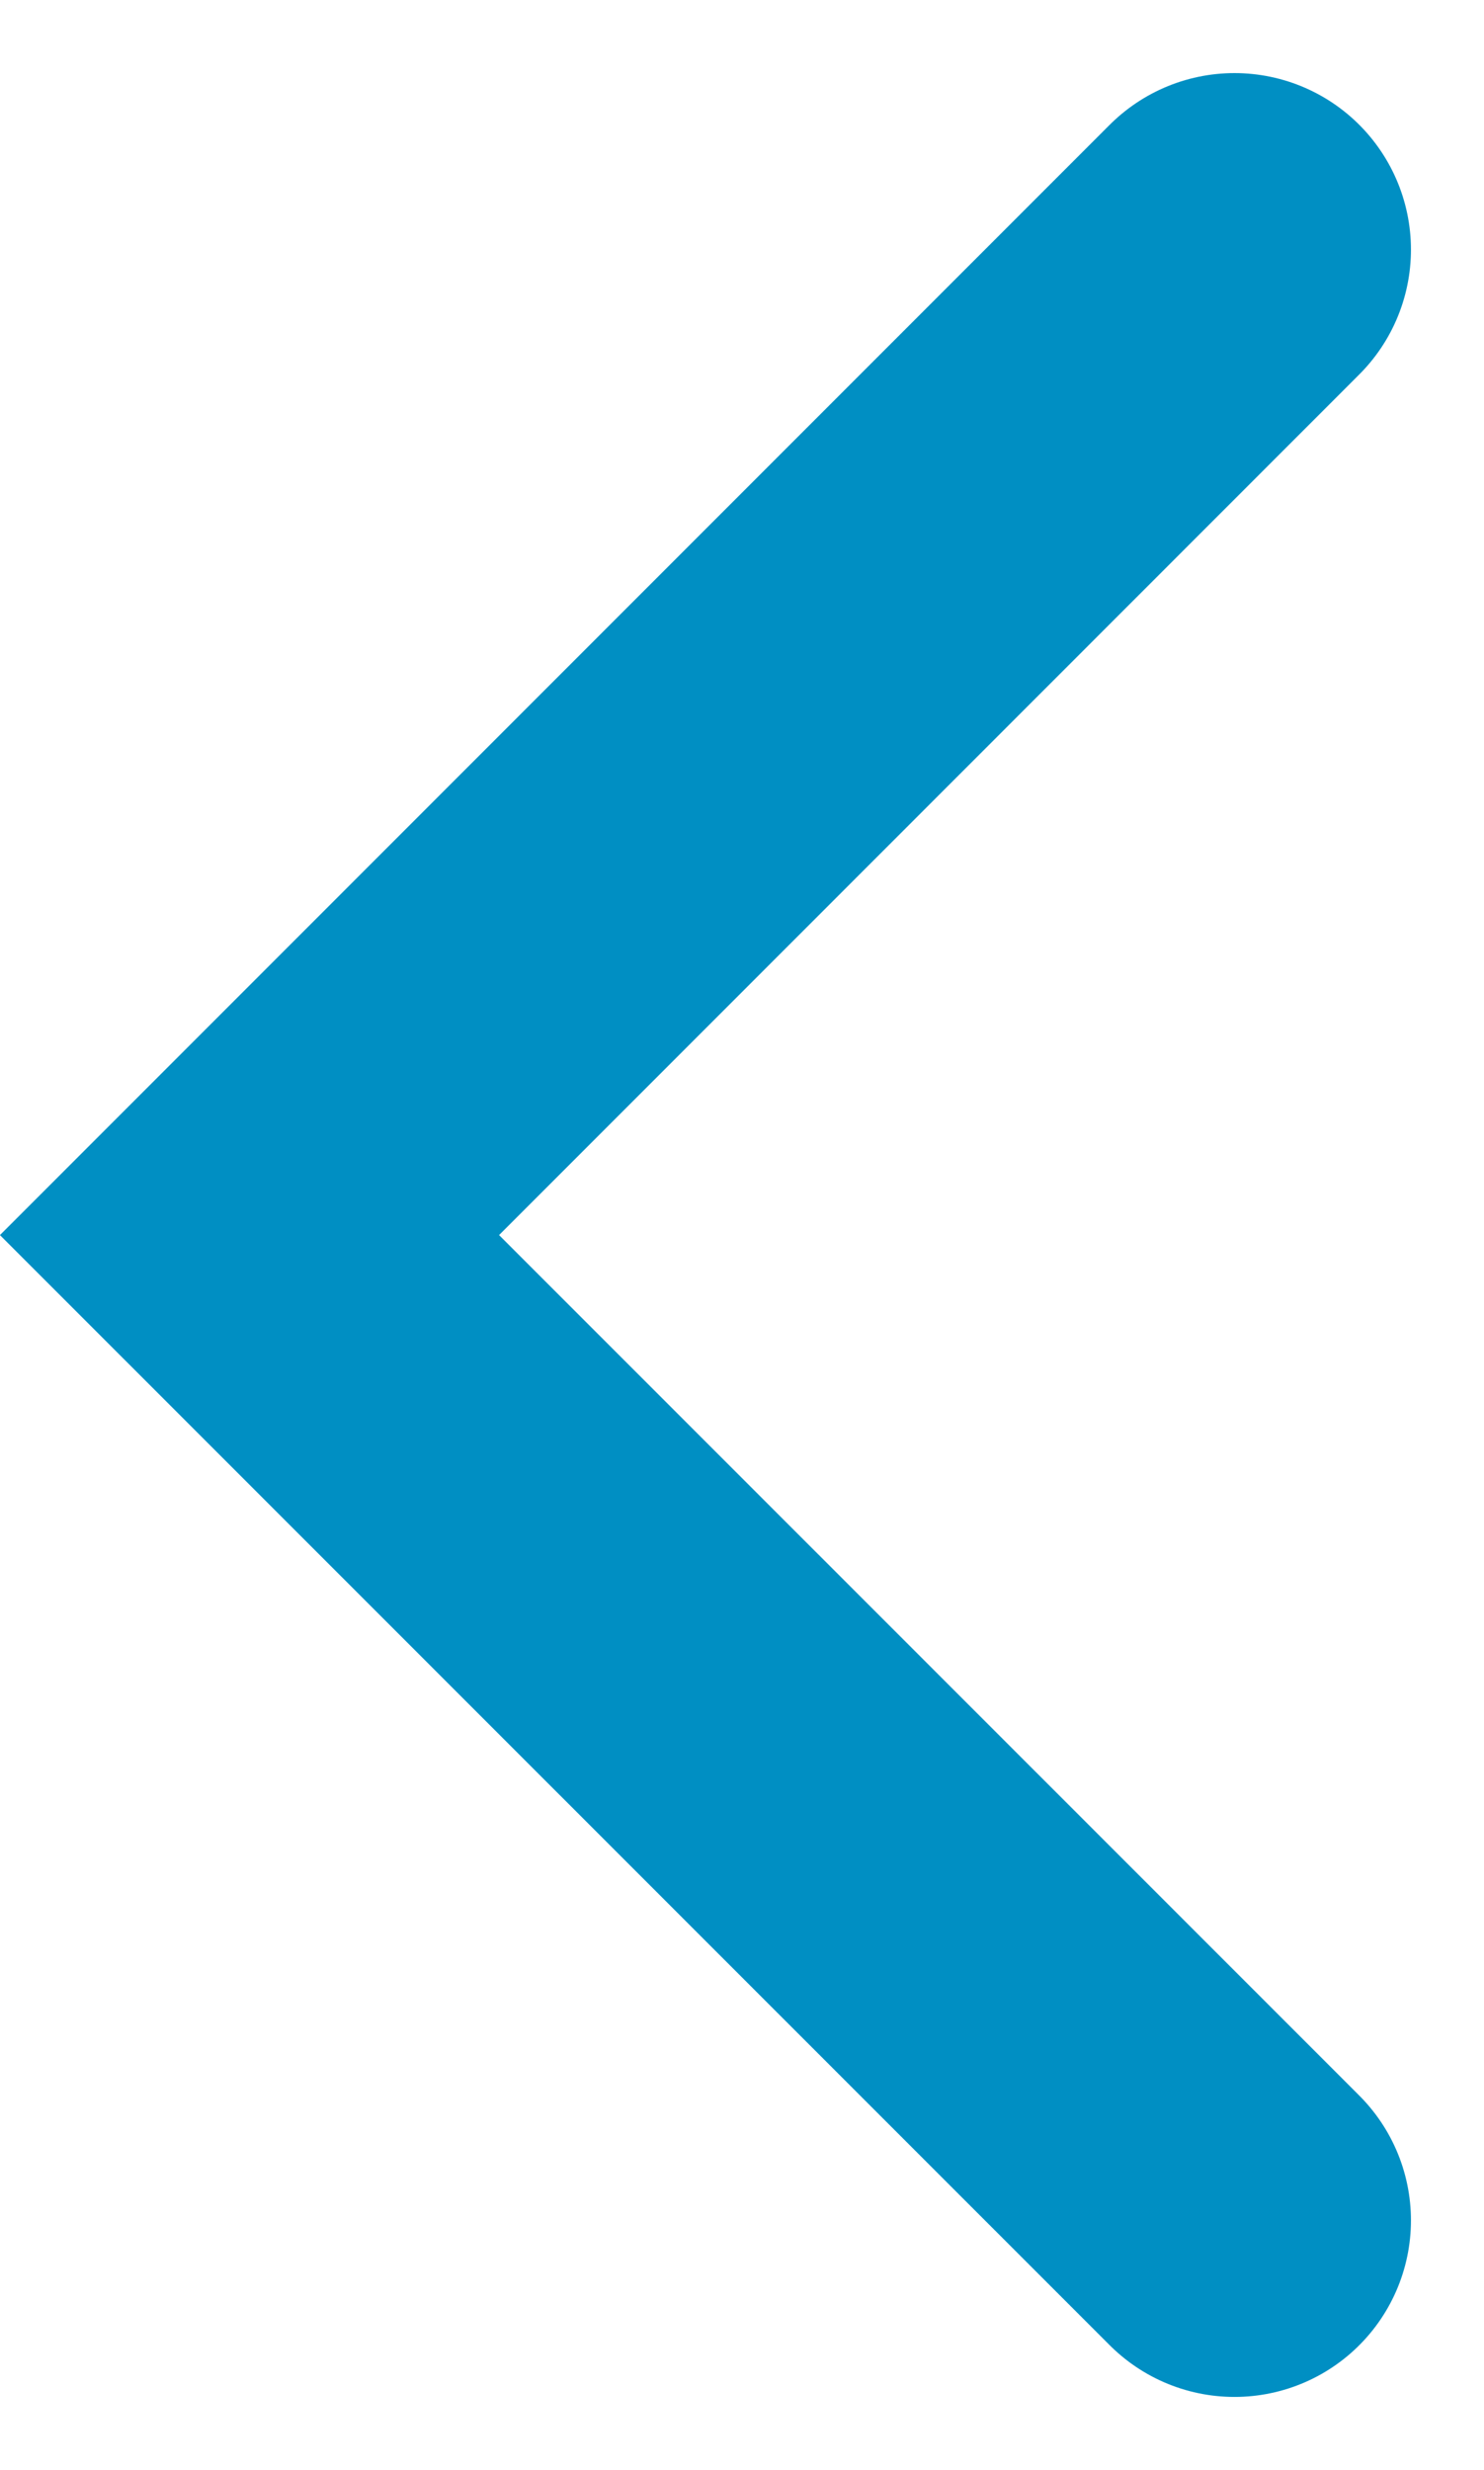 <svg xmlns="http://www.w3.org/2000/svg" width="8.41" height="13.992"><path id="Path_152" data-name="Path 152" d="M6.996 1.414L1.414 6.996l5.582 5.581" fill="none" stroke="#008fc3" stroke-linecap="round" stroke-width="2"/></svg>